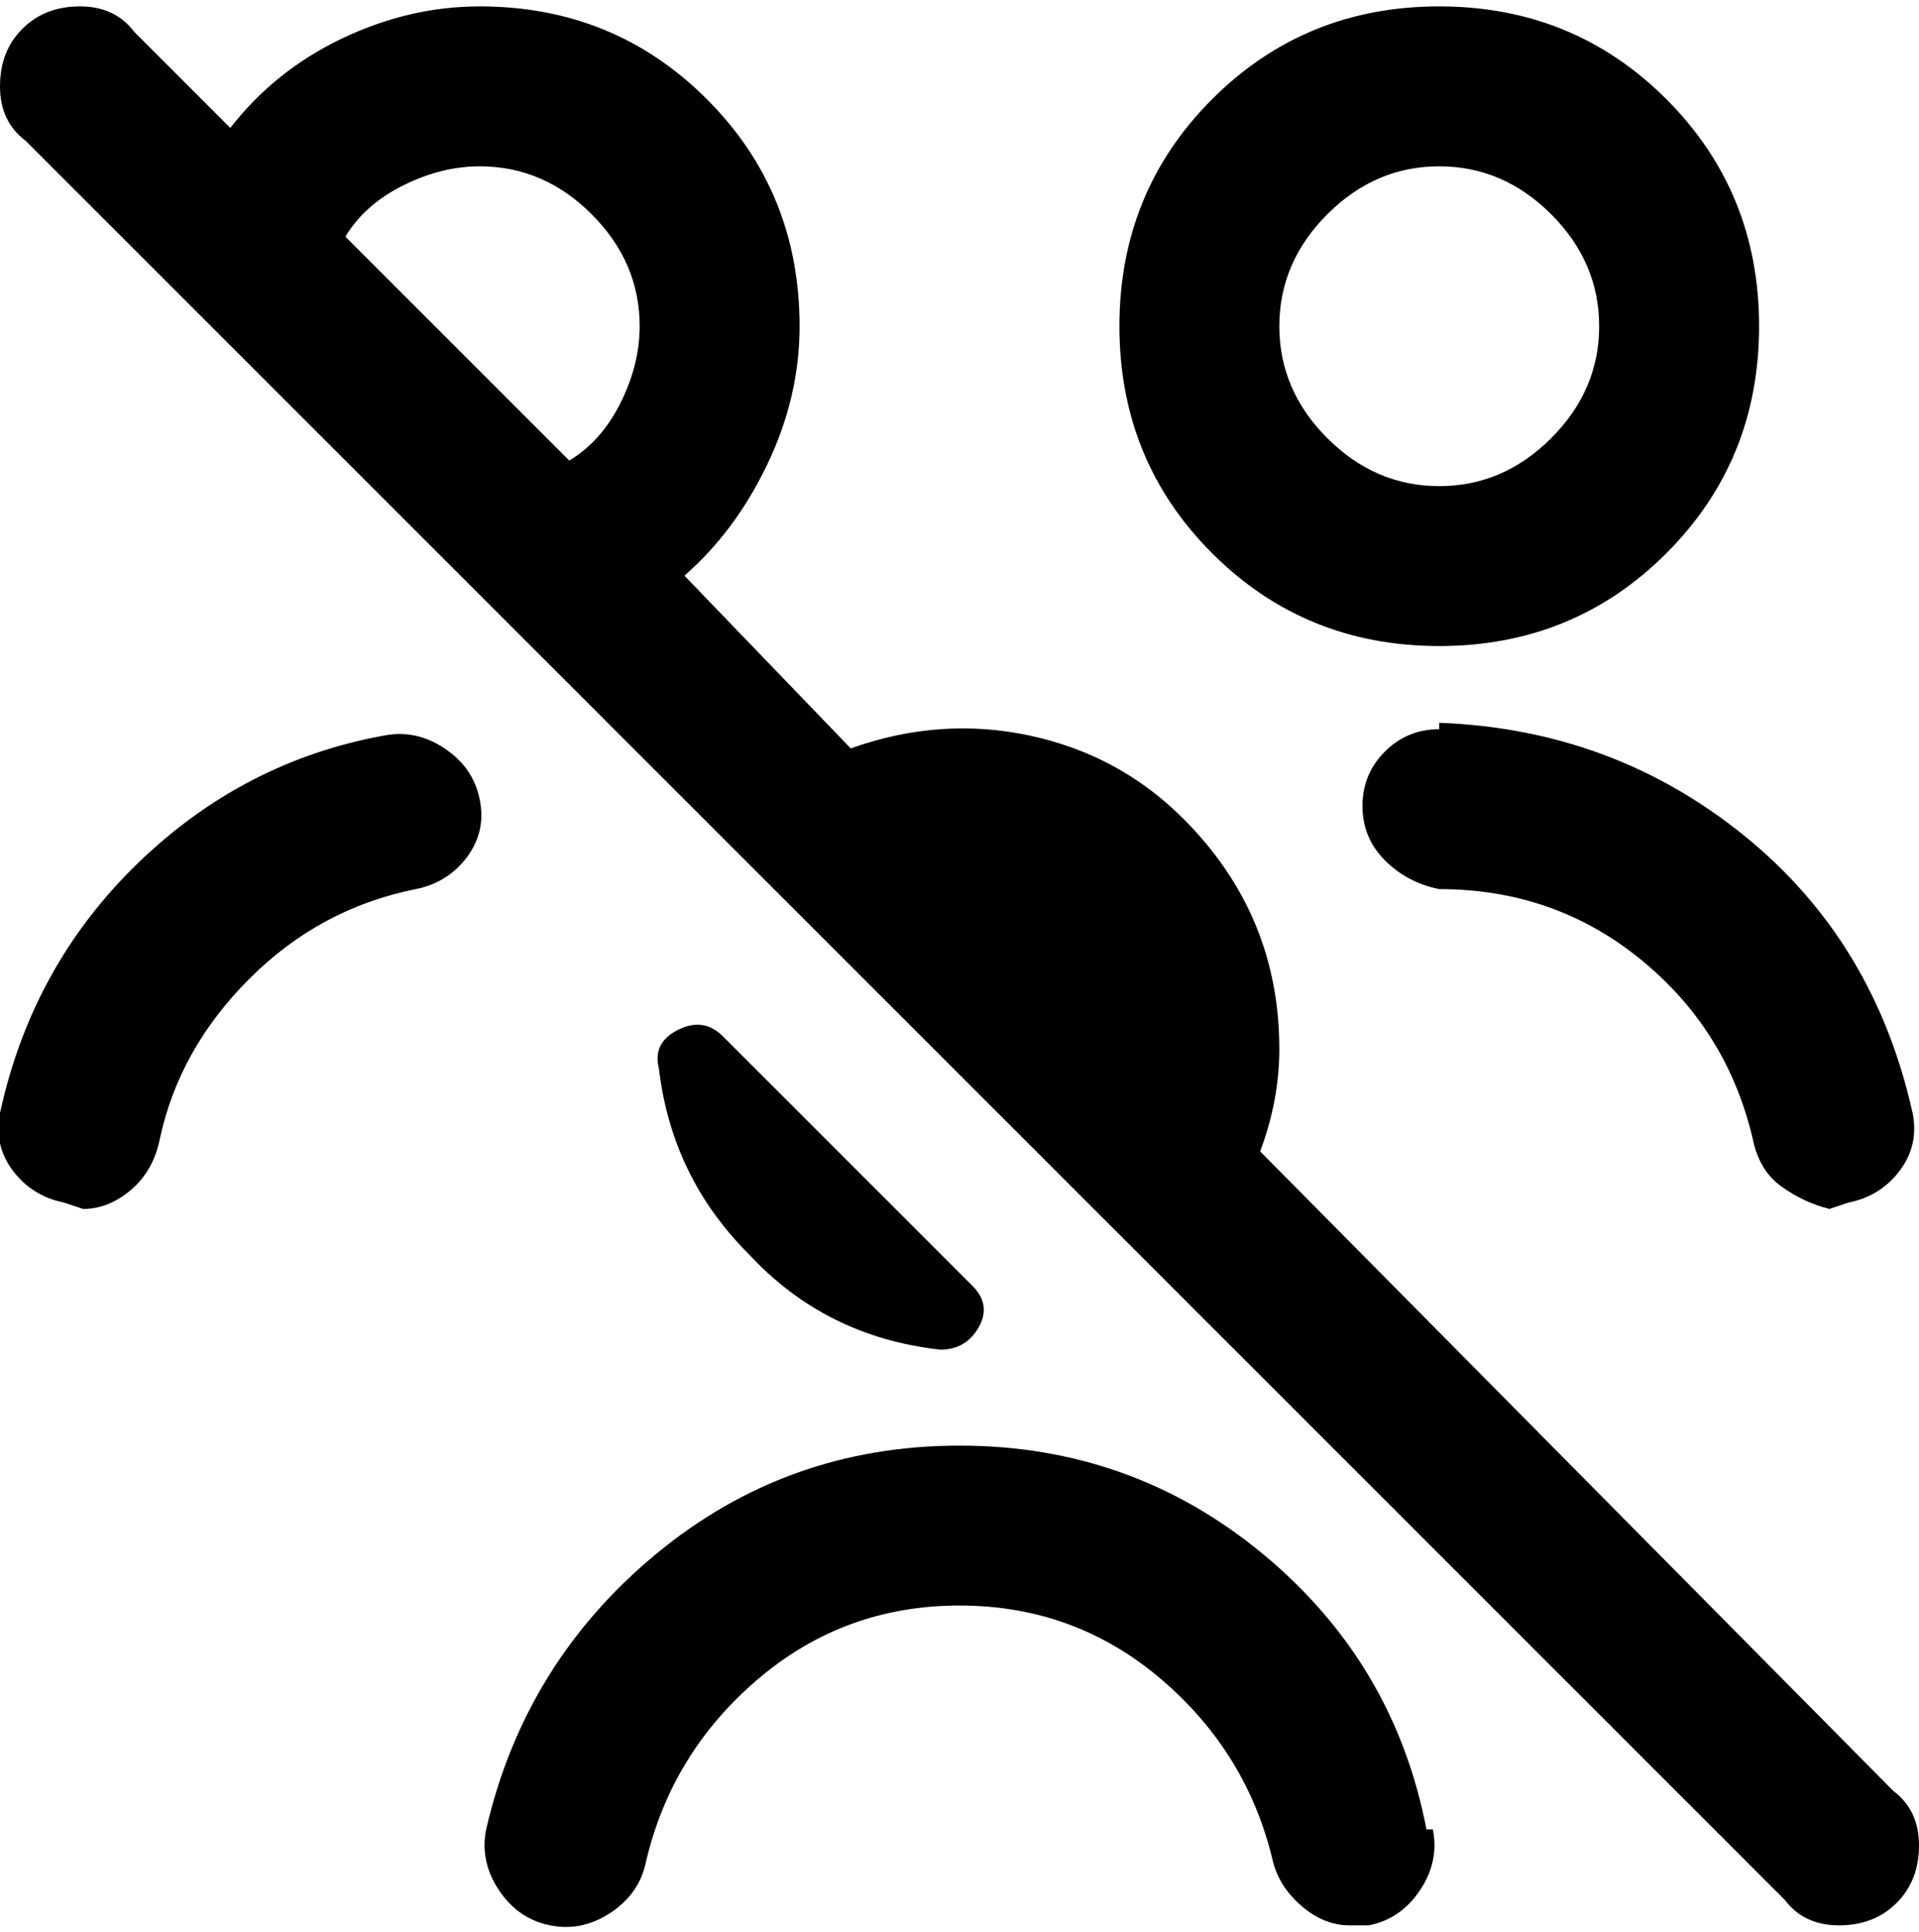 <svg viewBox="0 0 300 302.001" xmlns="http://www.w3.org/2000/svg"><path d="M225 101q21 0 35.5-14.5T275 51q0-21-14.5-35.5T225 1q-21 0-35.5 14.5T175 51q0 21 14.5 35.5T225 101zm0-75q10 0 17.5 7.5T250 51q0 10-7.5 17.5T225 76q-10 0-17.5-7.5T200 51q0-10 7.5-17.5T225 26zm-1 260q1 5-2 9.5t-8 5.5h-3q-4 0-7.5-3t-4.5-7q-4-17-17.5-28.5T150 251q-18 0-31.5 11.5T101 291q-1 5-5.5 8t-9.5 2q-5-1-8-5.5t-2-9.5q6-26 26.5-43t47.5-17q27 0 47.5 17t25.5 43h1zm1-173q27 1 47.5 17.5T299 174q1 5-2 9t-8 5l-3 1q-4-1-7.5-3.5T274 178q-4-17-17.5-28T225 139q-5-1-8.5-4.5T213 126q0-5 3.5-8.5t8.5-3.5v-1zM75 125q1 5-2 9t-8 5q-15 3-26 14t-14 25q-1 5-4.5 8t-7.5 3l-3-1q-5-1-8-5t-2-9q5-23 21.5-39T60 115q5-1 9.5 2t5.5 8zm221 155l-99-100q3-8 3-16 0-21-15-36-10-10-24-13t-28 2l-26-27q8-7 13-17.5t5-21.5q0-21-14.5-35.5T75 1Q64 1 53.5 6T36 20L21 5q-3-4-8.5-4t-9 3.5Q0 8 0 13.5T4 22l275 275q3 4 8.5 4t9-3.5q3.5-3.5 3.5-9t-4-8.5zM75 26q10 0 17.5 7.5T100 51q0 6-3 12t-8 9L54 37q3-5 9-8t12-3zm42 170q-12-12-14-29-1-4 3-6t7 1l39 39q3 3 1 6.5t-6 3.5q-18-2-30-15z"/></svg>